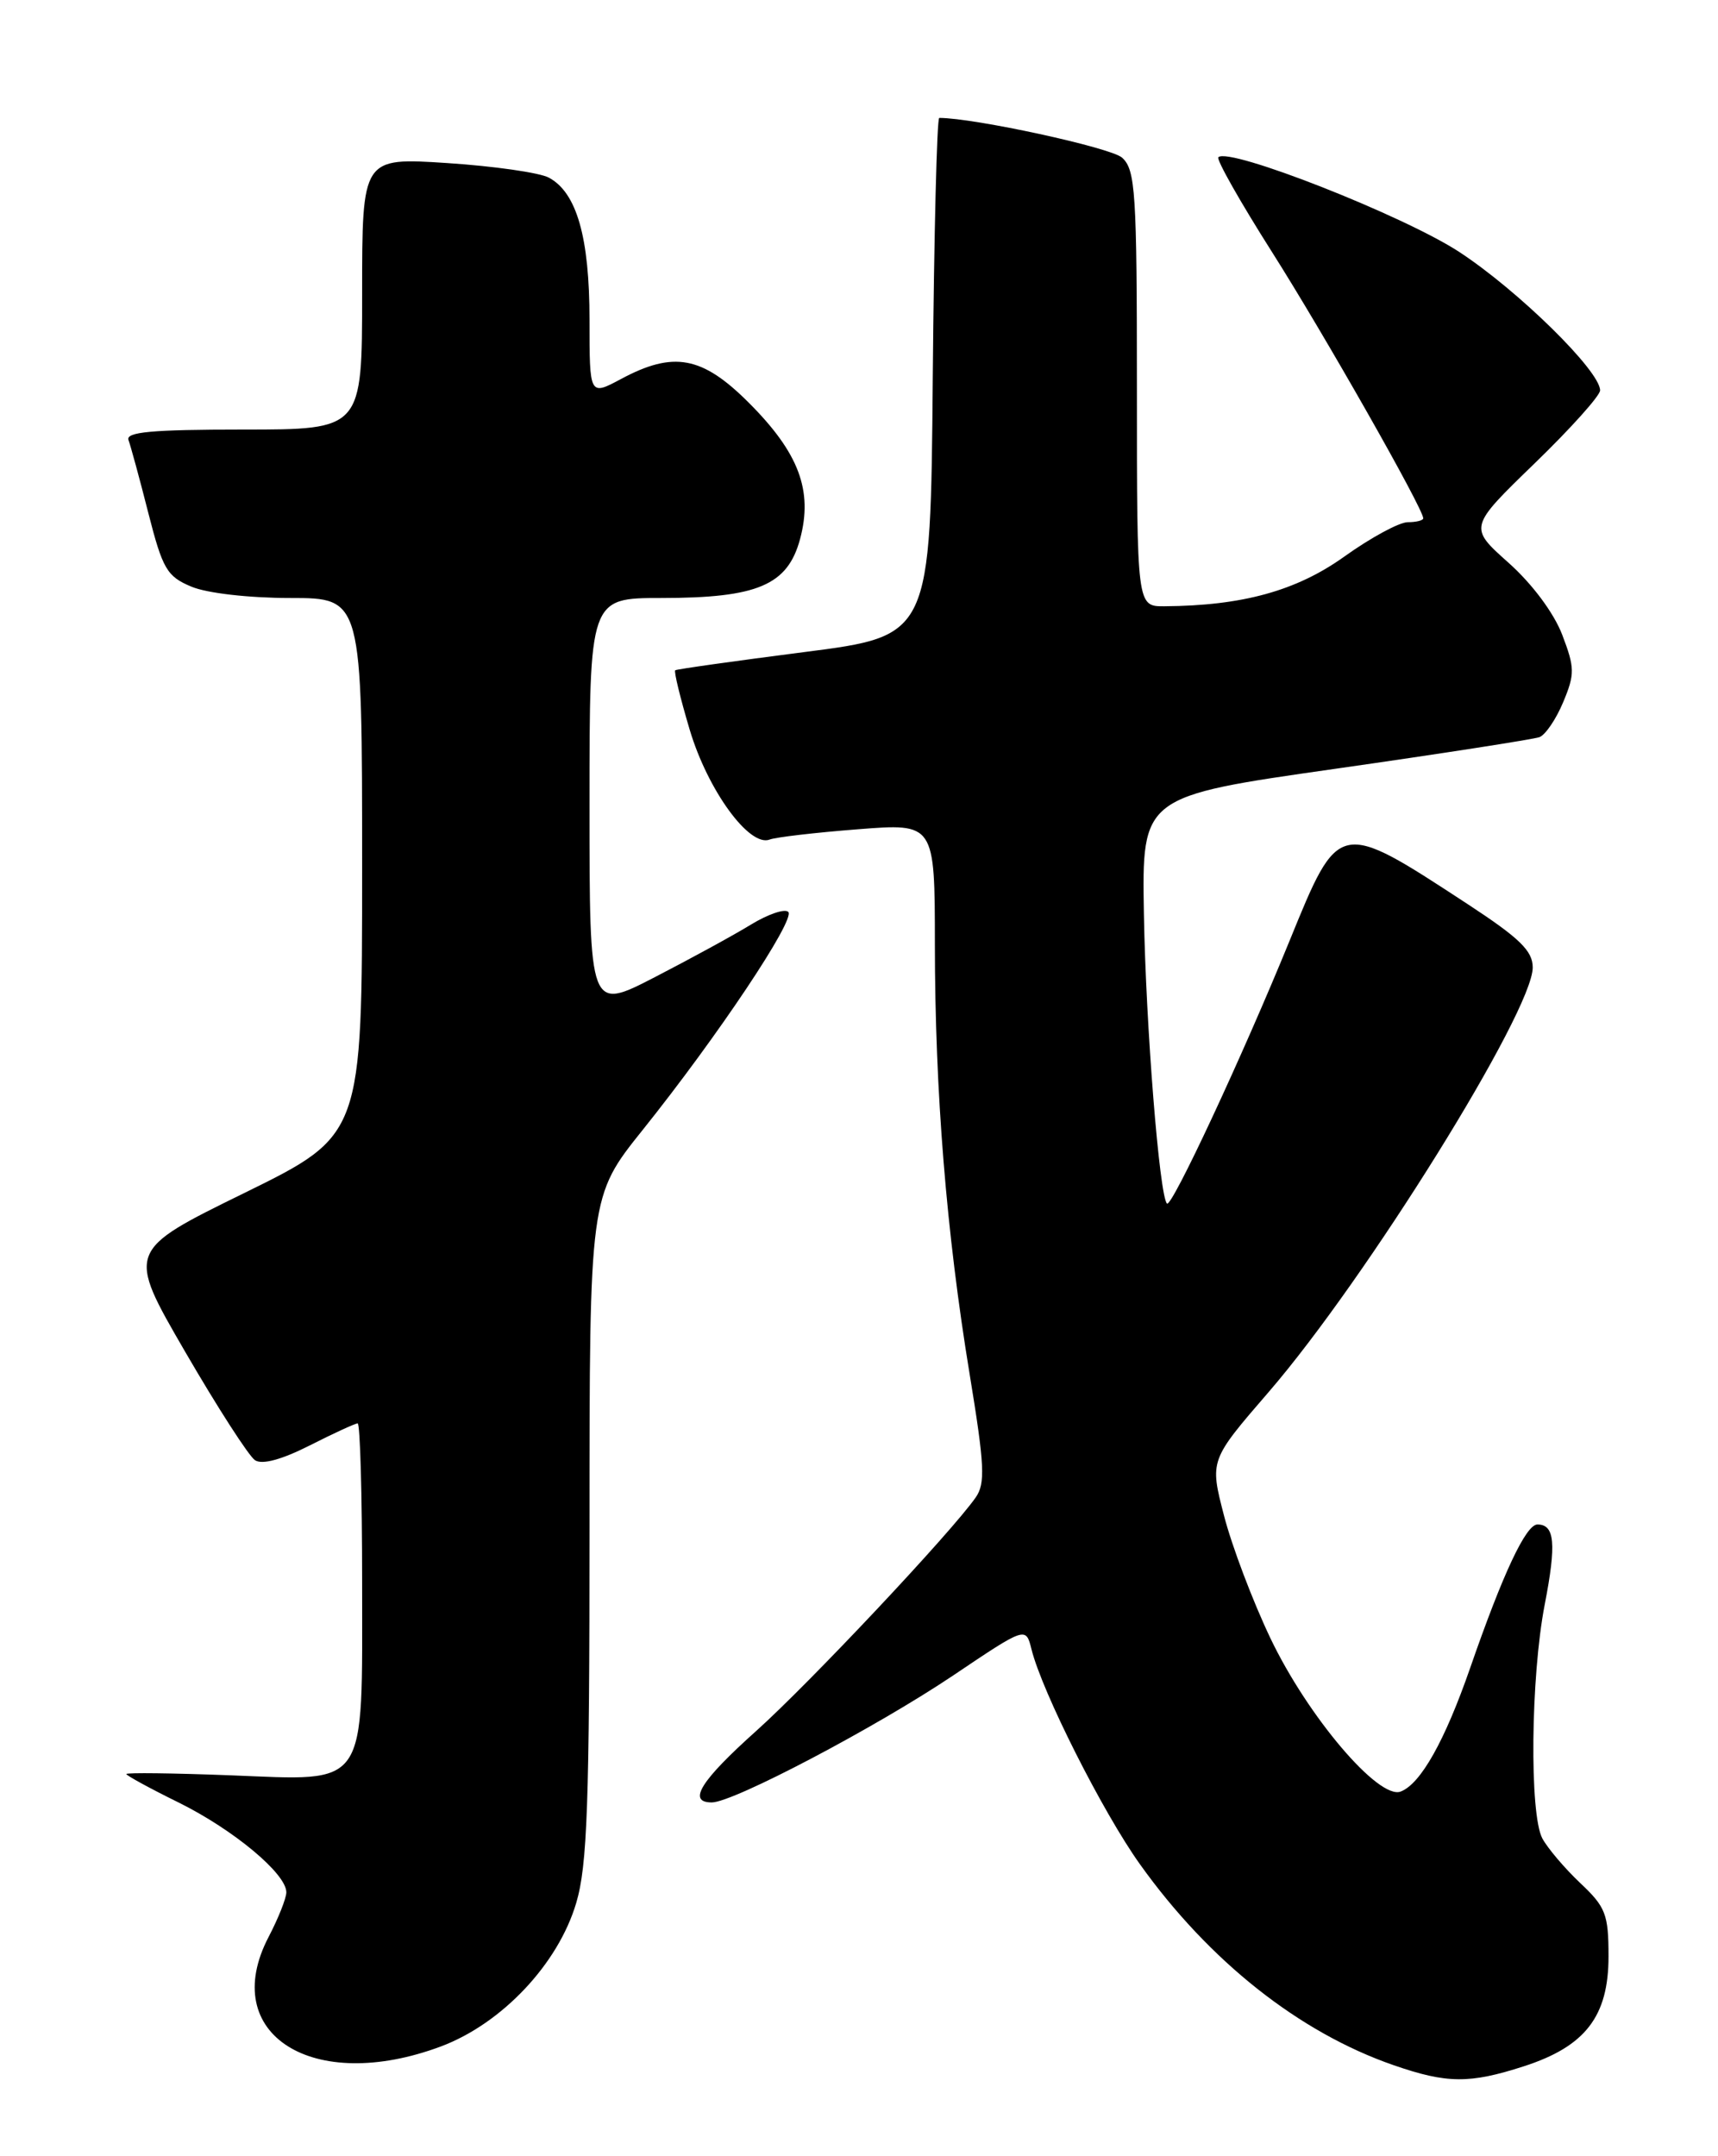 <?xml version="1.0" encoding="UTF-8" standalone="no"?>
<!DOCTYPE svg PUBLIC "-//W3C//DTD SVG 1.1//EN" "http://www.w3.org/Graphics/SVG/1.1/DTD/svg11.dtd" >
<svg xmlns="http://www.w3.org/2000/svg" xmlns:xlink="http://www.w3.org/1999/xlink" version="1.1" viewBox="0 0 204 256">
 <g >
 <path fill="currentColor"
d=" M 180.94 245.33 C 188.25 242.97 191.00 239.40 191.00 232.29 C 191.00 227.28 190.67 226.42 187.64 223.57 C 185.80 221.83 183.77 219.44 183.14 218.27 C 181.60 215.38 181.76 199.12 183.42 190.53 C 184.83 183.27 184.62 181.00 182.56 181.00 C 181.19 181.00 178.45 186.84 174.58 198.01 C 171.57 206.68 168.70 211.80 166.32 212.71 C 163.71 213.71 155.29 203.80 150.85 194.50 C 148.75 190.10 146.27 183.55 145.34 179.94 C 143.64 173.38 143.64 173.38 150.64 165.28 C 162.22 151.87 182.00 120.08 182.00 114.87 C 182.00 112.89 180.45 111.39 174.25 107.33 C 158.90 97.29 159.01 97.27 153.11 111.74 C 147.51 125.45 139.11 143.45 138.57 142.90 C 137.67 142.00 136.06 121.78 135.83 108.52 C 135.59 94.55 135.59 94.55 158.54 91.28 C 171.17 89.48 182.08 87.78 182.80 87.52 C 183.51 87.25 184.78 85.38 185.62 83.36 C 187.01 80.03 187.00 79.29 185.50 75.36 C 184.51 72.78 181.94 69.32 179.12 66.81 C 174.40 62.60 174.40 62.60 182.20 55.04 C 186.49 50.89 190.00 46.98 190.00 46.35 C 190.00 44.04 180.28 34.50 173.27 29.91 C 166.63 25.58 145.91 17.43 144.67 18.67 C 144.41 18.93 147.27 23.98 151.02 29.89 C 157.21 39.64 169.00 60.39 169.00 61.54 C 169.00 61.79 168.17 62.00 167.16 62.00 C 166.15 62.00 162.76 63.84 159.63 66.08 C 153.94 70.15 147.53 71.92 138.25 71.98 C 135.00 72.00 135.00 72.00 135.00 46.15 C 135.00 22.78 134.83 20.16 133.24 18.72 C 131.93 17.53 115.69 14.00 111.53 14.00 C 111.25 14.00 110.91 27.84 110.76 44.75 C 110.50 75.50 110.50 75.50 95.50 77.42 C 87.25 78.48 80.36 79.45 80.18 79.58 C 80.00 79.70 80.78 82.89 81.90 86.65 C 84.04 93.82 88.98 100.61 91.39 99.68 C 92.12 99.40 96.83 98.85 101.86 98.46 C 111.00 97.74 111.00 97.74 111.01 112.12 C 111.02 129.63 112.37 146.33 115.14 163.17 C 116.92 174.02 117.02 176.13 115.85 177.80 C 112.93 181.97 96.17 199.79 89.81 205.50 C 83.17 211.44 81.59 214.00 84.52 214.00 C 87.07 214.00 103.98 205.10 113.16 198.94 C 121.81 193.12 121.81 193.12 122.48 195.81 C 123.74 200.88 130.96 215.19 135.36 221.34 C 143.59 232.86 154.28 241.32 165.49 245.20 C 171.81 247.39 174.50 247.41 180.94 245.33 Z  M 52.36 242.97 C 59.59 240.26 66.28 233.18 68.42 225.94 C 69.74 221.51 70.00 214.19 70.00 181.34 C 70.00 142.04 70.00 142.04 76.31 134.16 C 85.20 123.06 94.49 109.15 93.60 108.27 C 93.19 107.86 91.20 108.54 89.18 109.77 C 87.16 111.01 82.01 113.82 77.75 116.02 C 70.00 120.02 70.00 120.02 70.00 95.51 C 70.00 71.00 70.00 71.00 78.53 71.00 C 89.95 71.00 93.52 69.48 95.00 64.01 C 96.55 58.25 94.87 53.77 88.91 47.81 C 83.38 42.28 79.98 41.65 73.74 45.00 C 70.00 47.00 70.00 47.00 70.00 37.97 C 70.00 28.17 68.48 22.86 65.17 21.09 C 64.07 20.50 58.63 19.72 53.09 19.36 C 43.00 18.70 43.00 18.70 43.00 34.85 C 43.00 51.00 43.00 51.00 28.89 51.00 C 18.02 51.00 14.89 51.29 15.26 52.25 C 15.51 52.94 16.58 56.83 17.61 60.90 C 19.31 67.56 19.82 68.44 22.72 69.65 C 24.56 70.43 29.57 71.00 34.47 71.00 C 43.00 71.00 43.00 71.00 43.00 102.89 C 43.00 134.77 43.00 134.77 29.02 141.64 C 15.03 148.50 15.03 148.50 21.99 160.50 C 25.82 167.10 29.55 172.89 30.28 173.37 C 31.13 173.93 33.45 173.30 36.77 171.62 C 39.61 170.18 42.17 169.00 42.47 169.00 C 42.76 169.00 43.00 177.45 43.00 187.78 C 43.00 212.63 43.83 211.42 27.35 210.78 C 20.56 210.52 15.00 210.45 15.00 210.63 C 15.00 210.80 17.81 212.34 21.25 214.03 C 27.74 217.25 34.00 222.46 34.00 224.67 C 34.00 225.37 33.05 227.76 31.89 229.98 C 25.88 241.52 37.14 248.66 52.36 242.97 Z "/>
</g>
</svg>